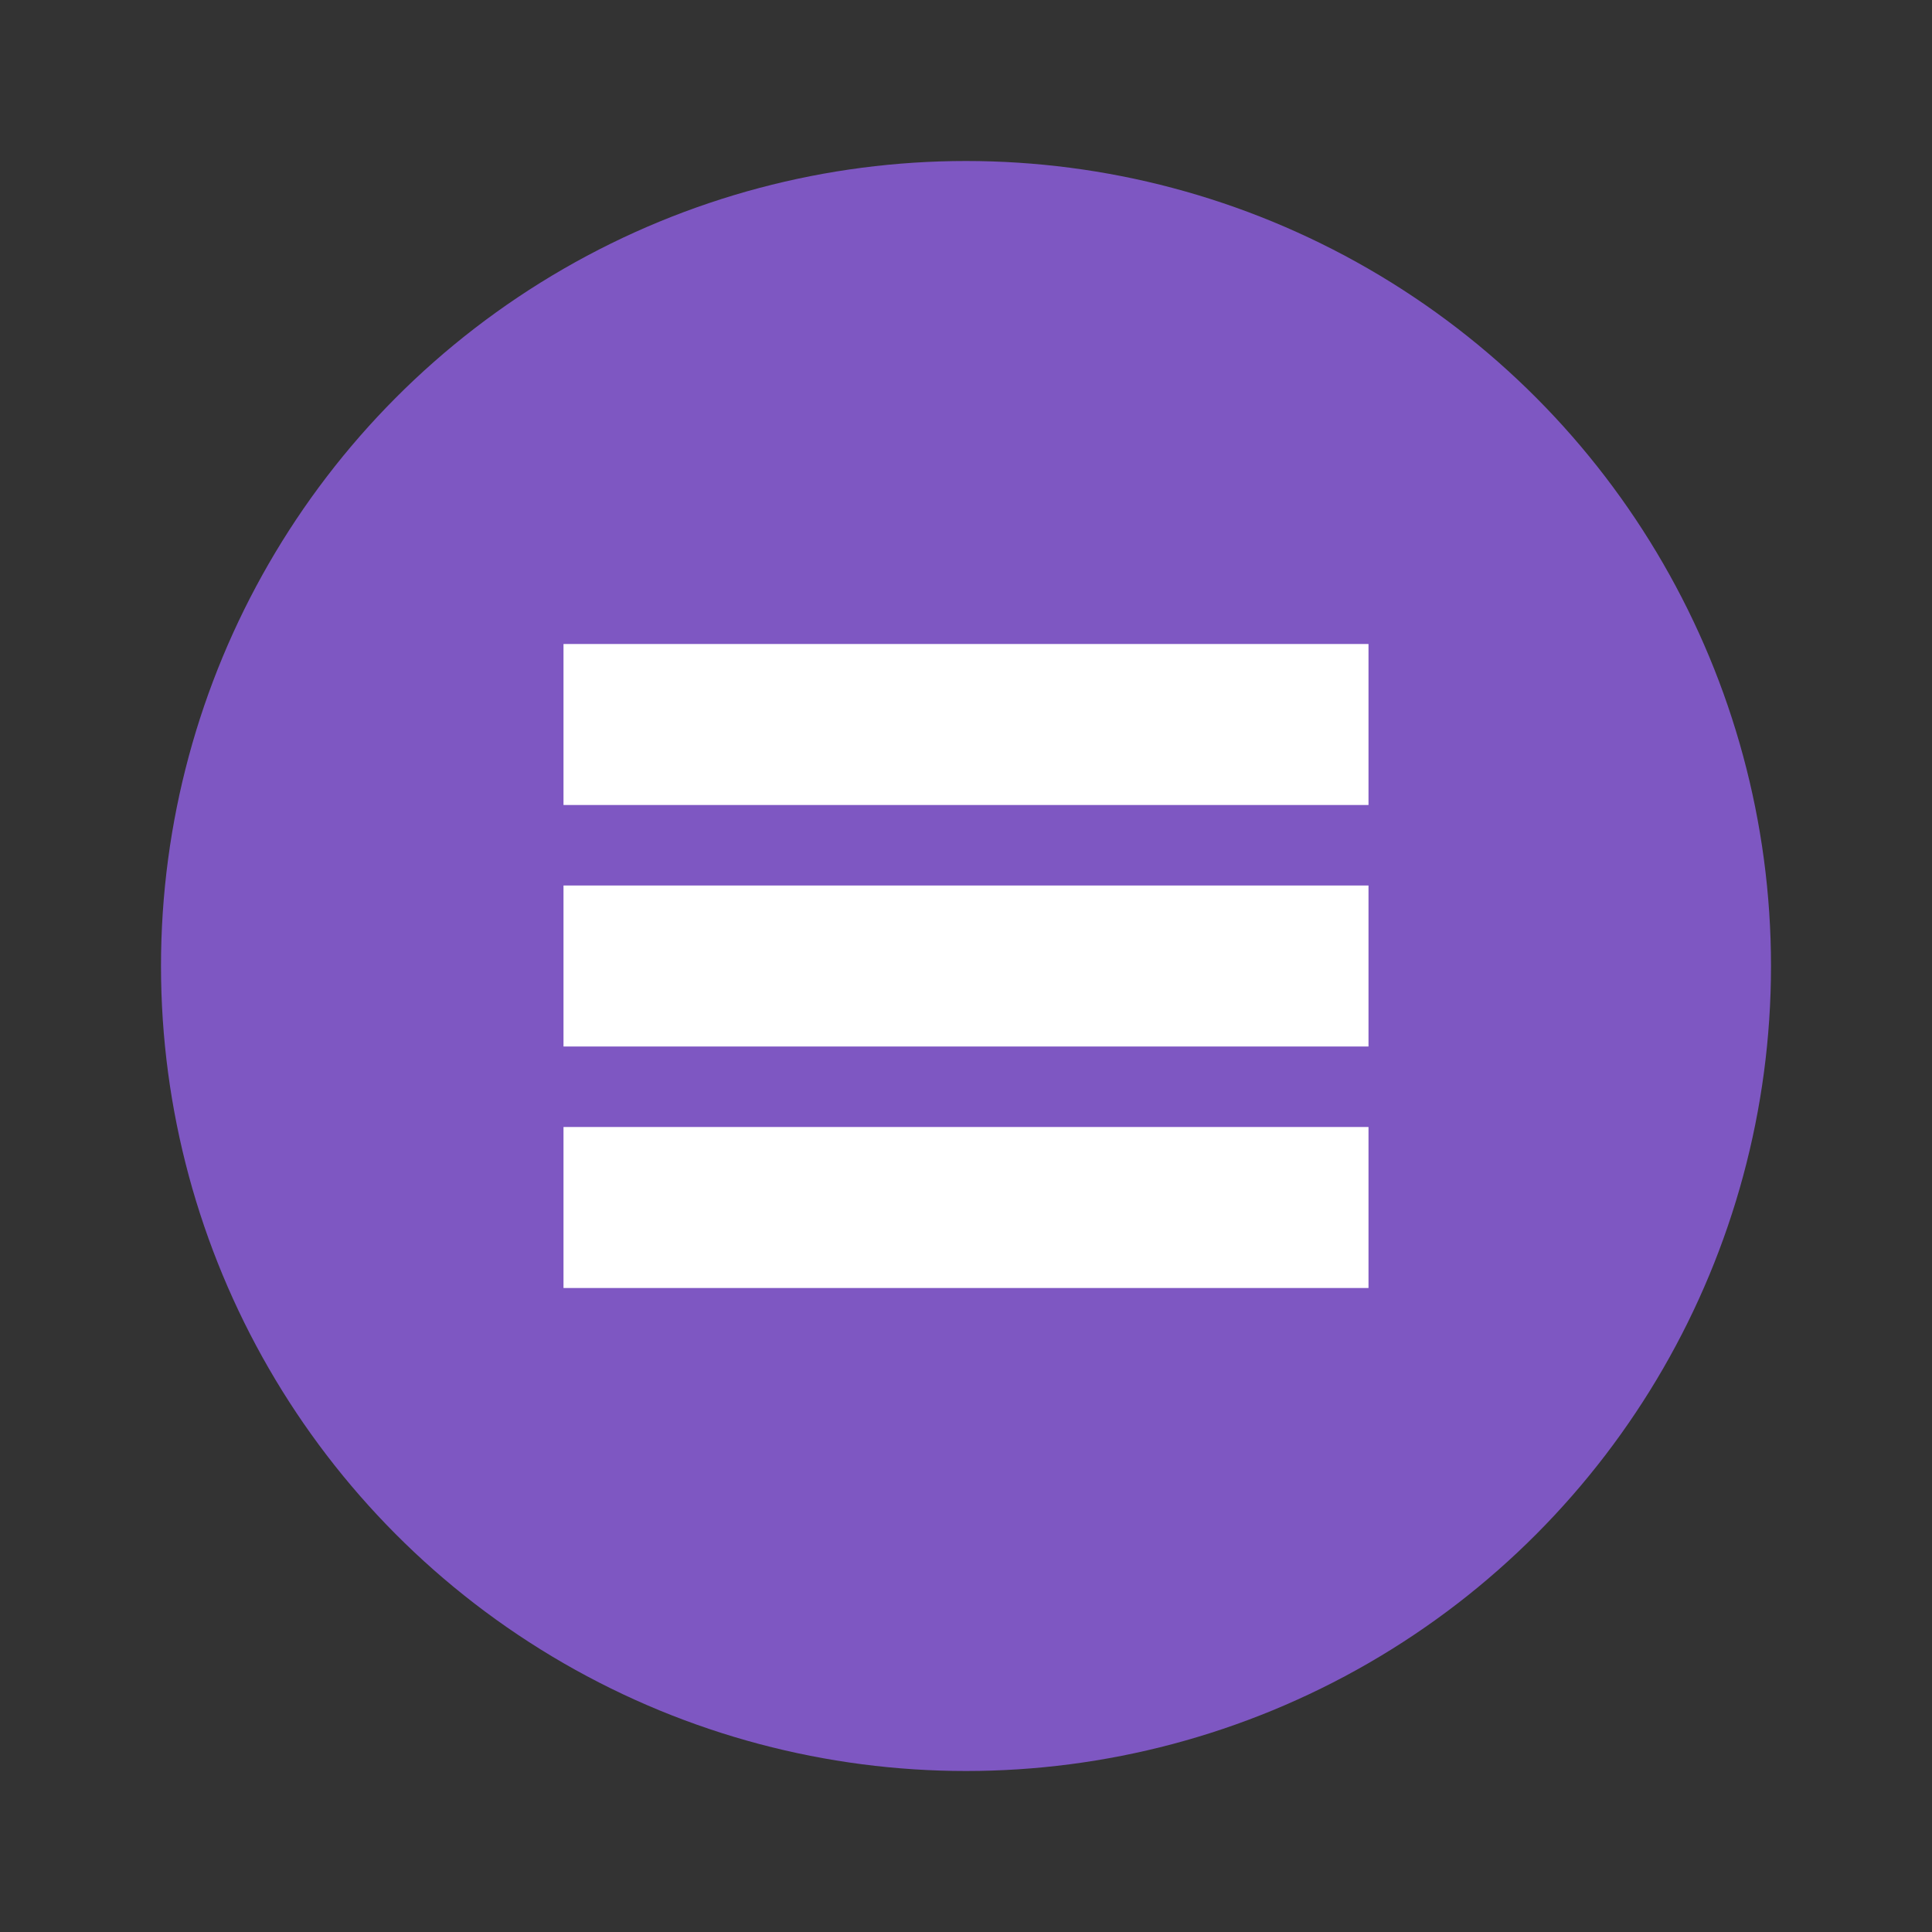 <svg xmlns="http://www.w3.org/2000/svg" width="24" height="24" viewBox="0 0 24 24">
  <rect x="0" y="0" width="24" height="24" fill="#333333" stroke="none"/>
  <circle cx="12" cy="12" r="10" fill="#7E57C2" />
  <path fill="#ffffff" d="M7 8 H17 V10 H7 Z M7 11 H17 V13 H7 Z M7 14 H17 V16 H7 Z" />
</svg>
